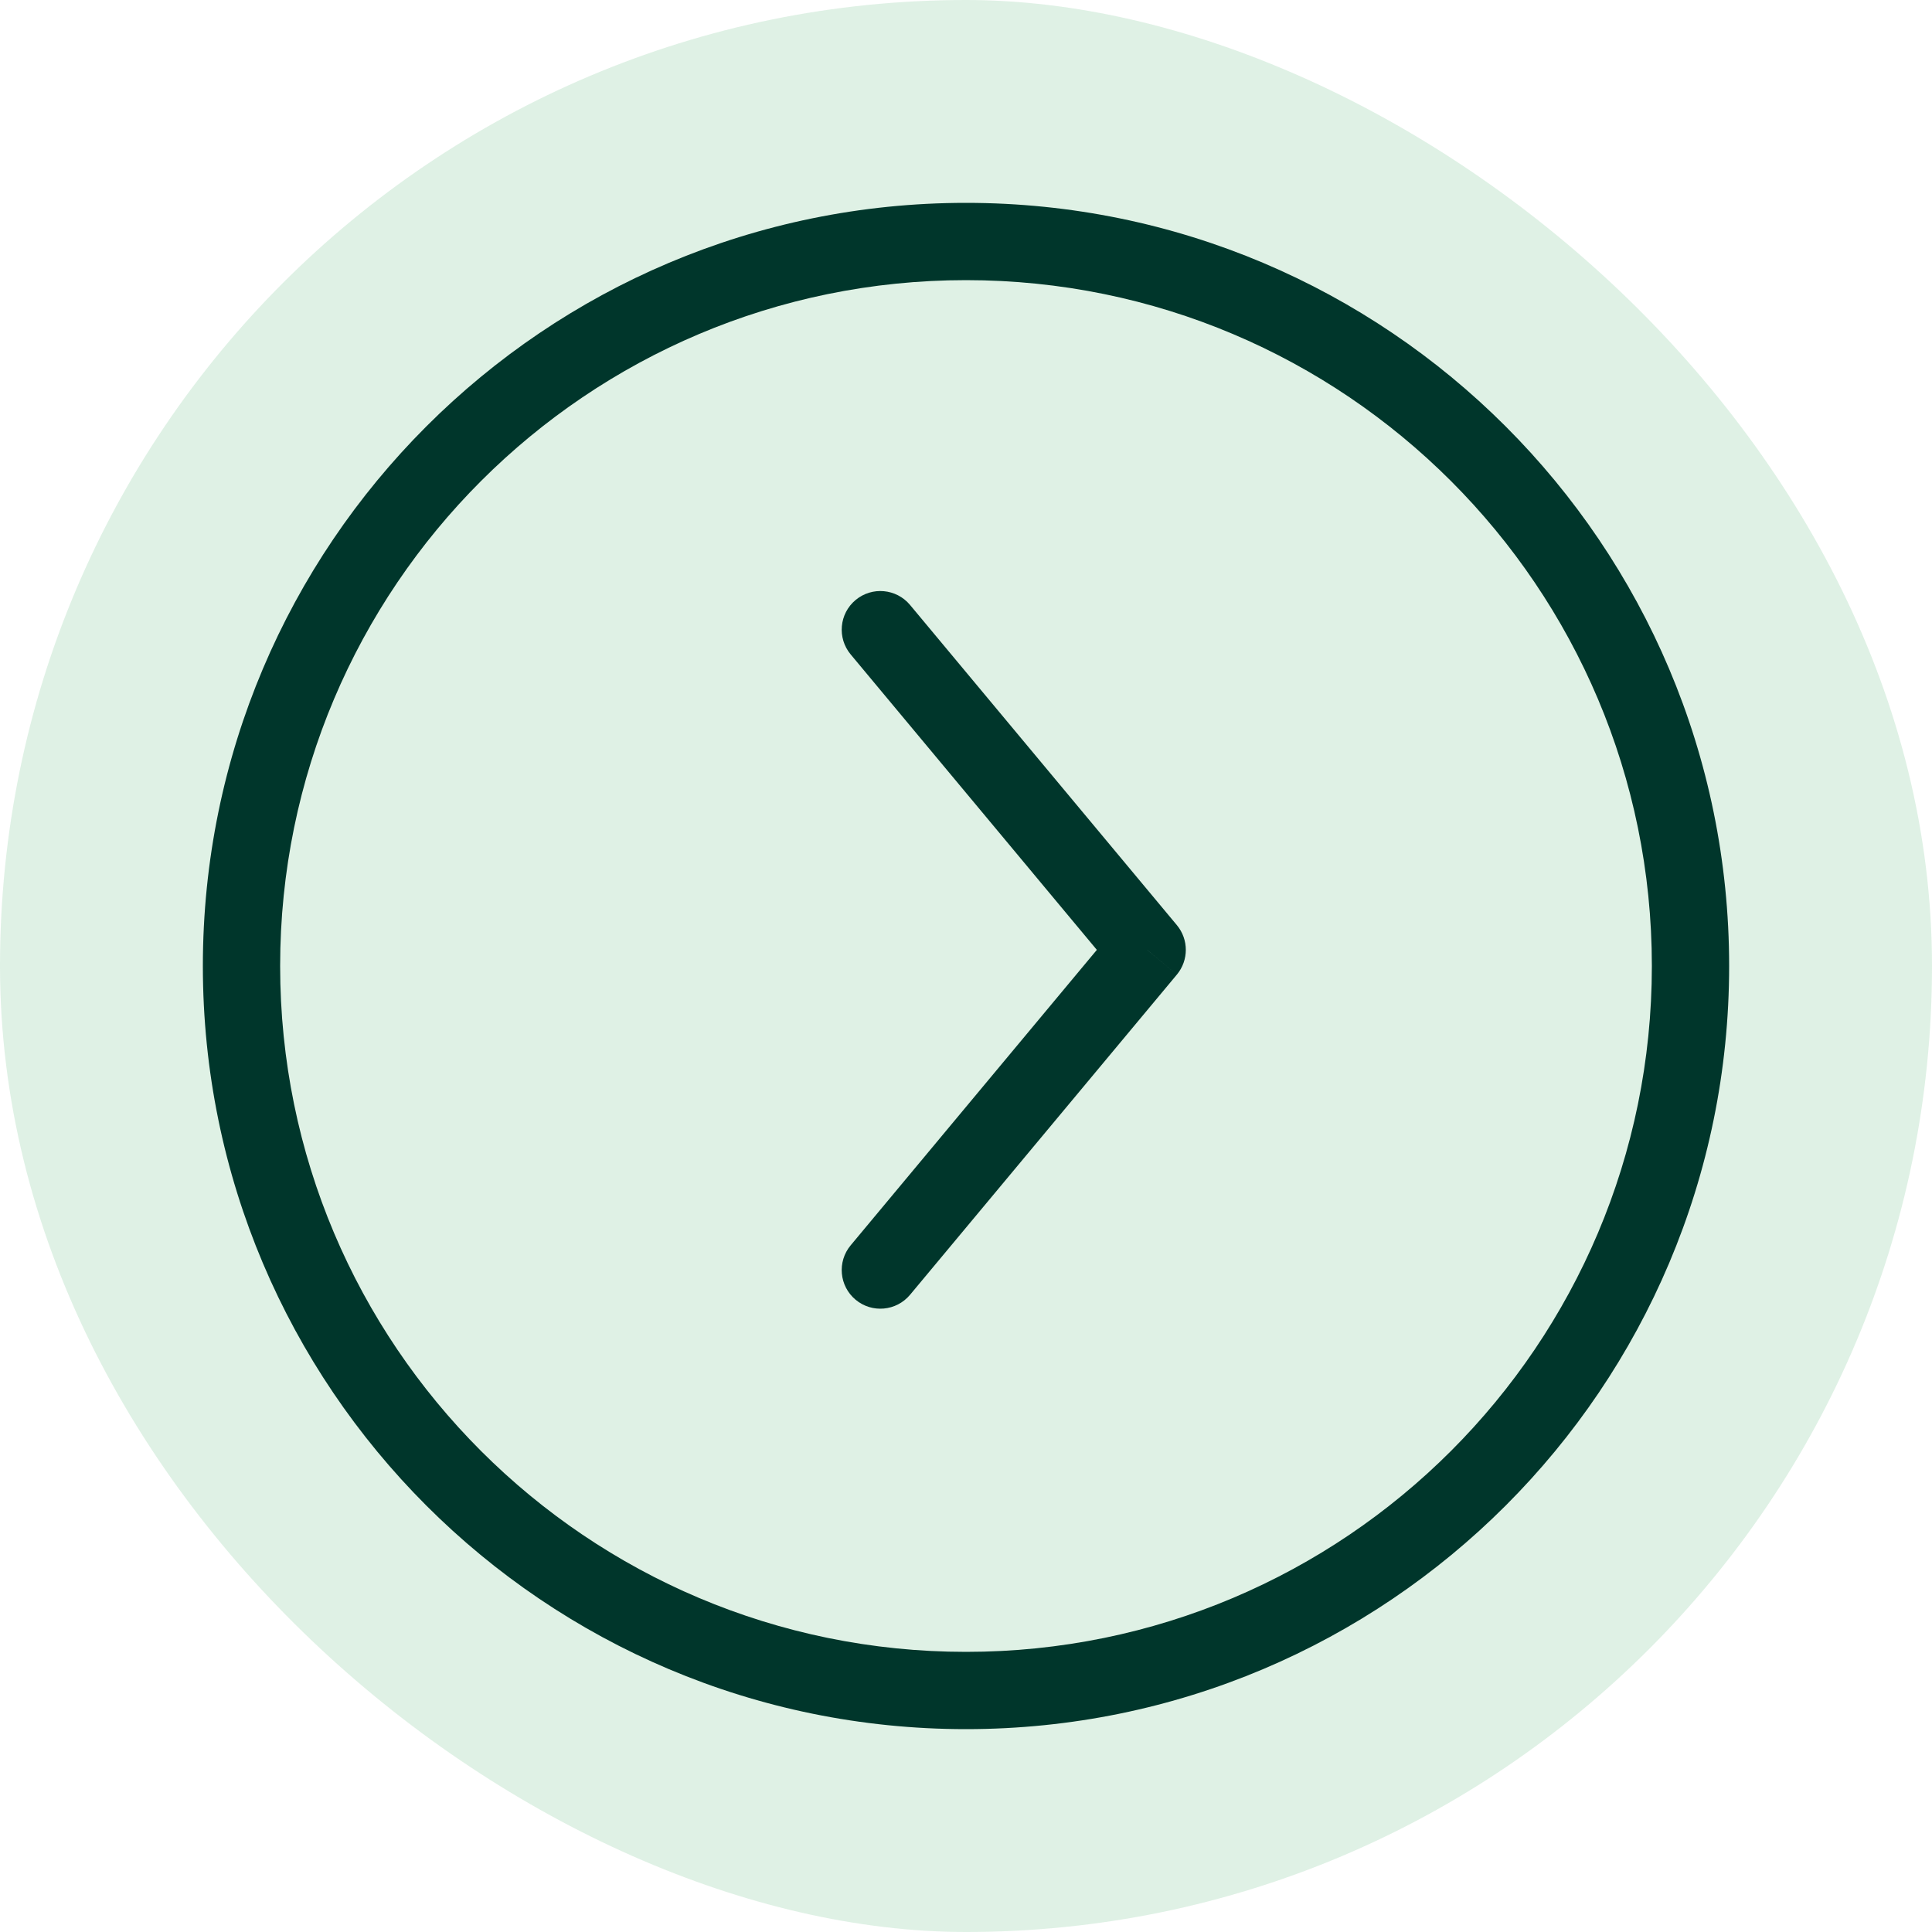 <svg width="50" height="50" viewBox="0 0 50 50" fill="none" xmlns="http://www.w3.org/2000/svg">
    <rect width="50" height="50" rx="25" transform="matrix(0 -1 -1 0 50 50)" fill="#73BF8E" fill-opacity="0.23"/>
    <path d="M23.552 33.509C23.198 33.933 22.567 33.991 22.143 33.637C21.719 33.284 21.662 32.653 22.015 32.229L23.552 33.509ZM29.689 24.582L30.457 23.942C30.766 24.313 30.766 24.852 30.457 25.223L29.689 24.582ZM22.015 16.936C21.662 16.512 21.719 15.881 22.143 15.528C22.567 15.174 23.198 15.232 23.552 15.656L22.015 16.936ZM22.015 32.229L28.92 23.942L30.457 25.223L23.552 33.509L22.015 32.229ZM28.92 25.223L22.015 16.936L23.552 15.656L30.457 23.942L28.92 25.223ZM25 7.25C15.197 7.25 7.25 15.197 7.25 25H5.25C5.25 14.092 14.092 5.25 25 5.25V7.25ZM7.25 25C7.25 34.803 15.197 42.75 25 42.75V44.75C14.092 44.75 5.25 35.908 5.25 25H7.25ZM25 42.75C34.803 42.75 42.75 34.803 42.75 25H44.75C44.75 35.908 35.908 44.75 25 44.75V42.75ZM42.75 25C42.75 15.197 34.803 7.25 25 7.25V5.25C35.908 5.25 44.75 14.092 44.75 25H42.75Z" fill="#00362B"/>
</svg>
